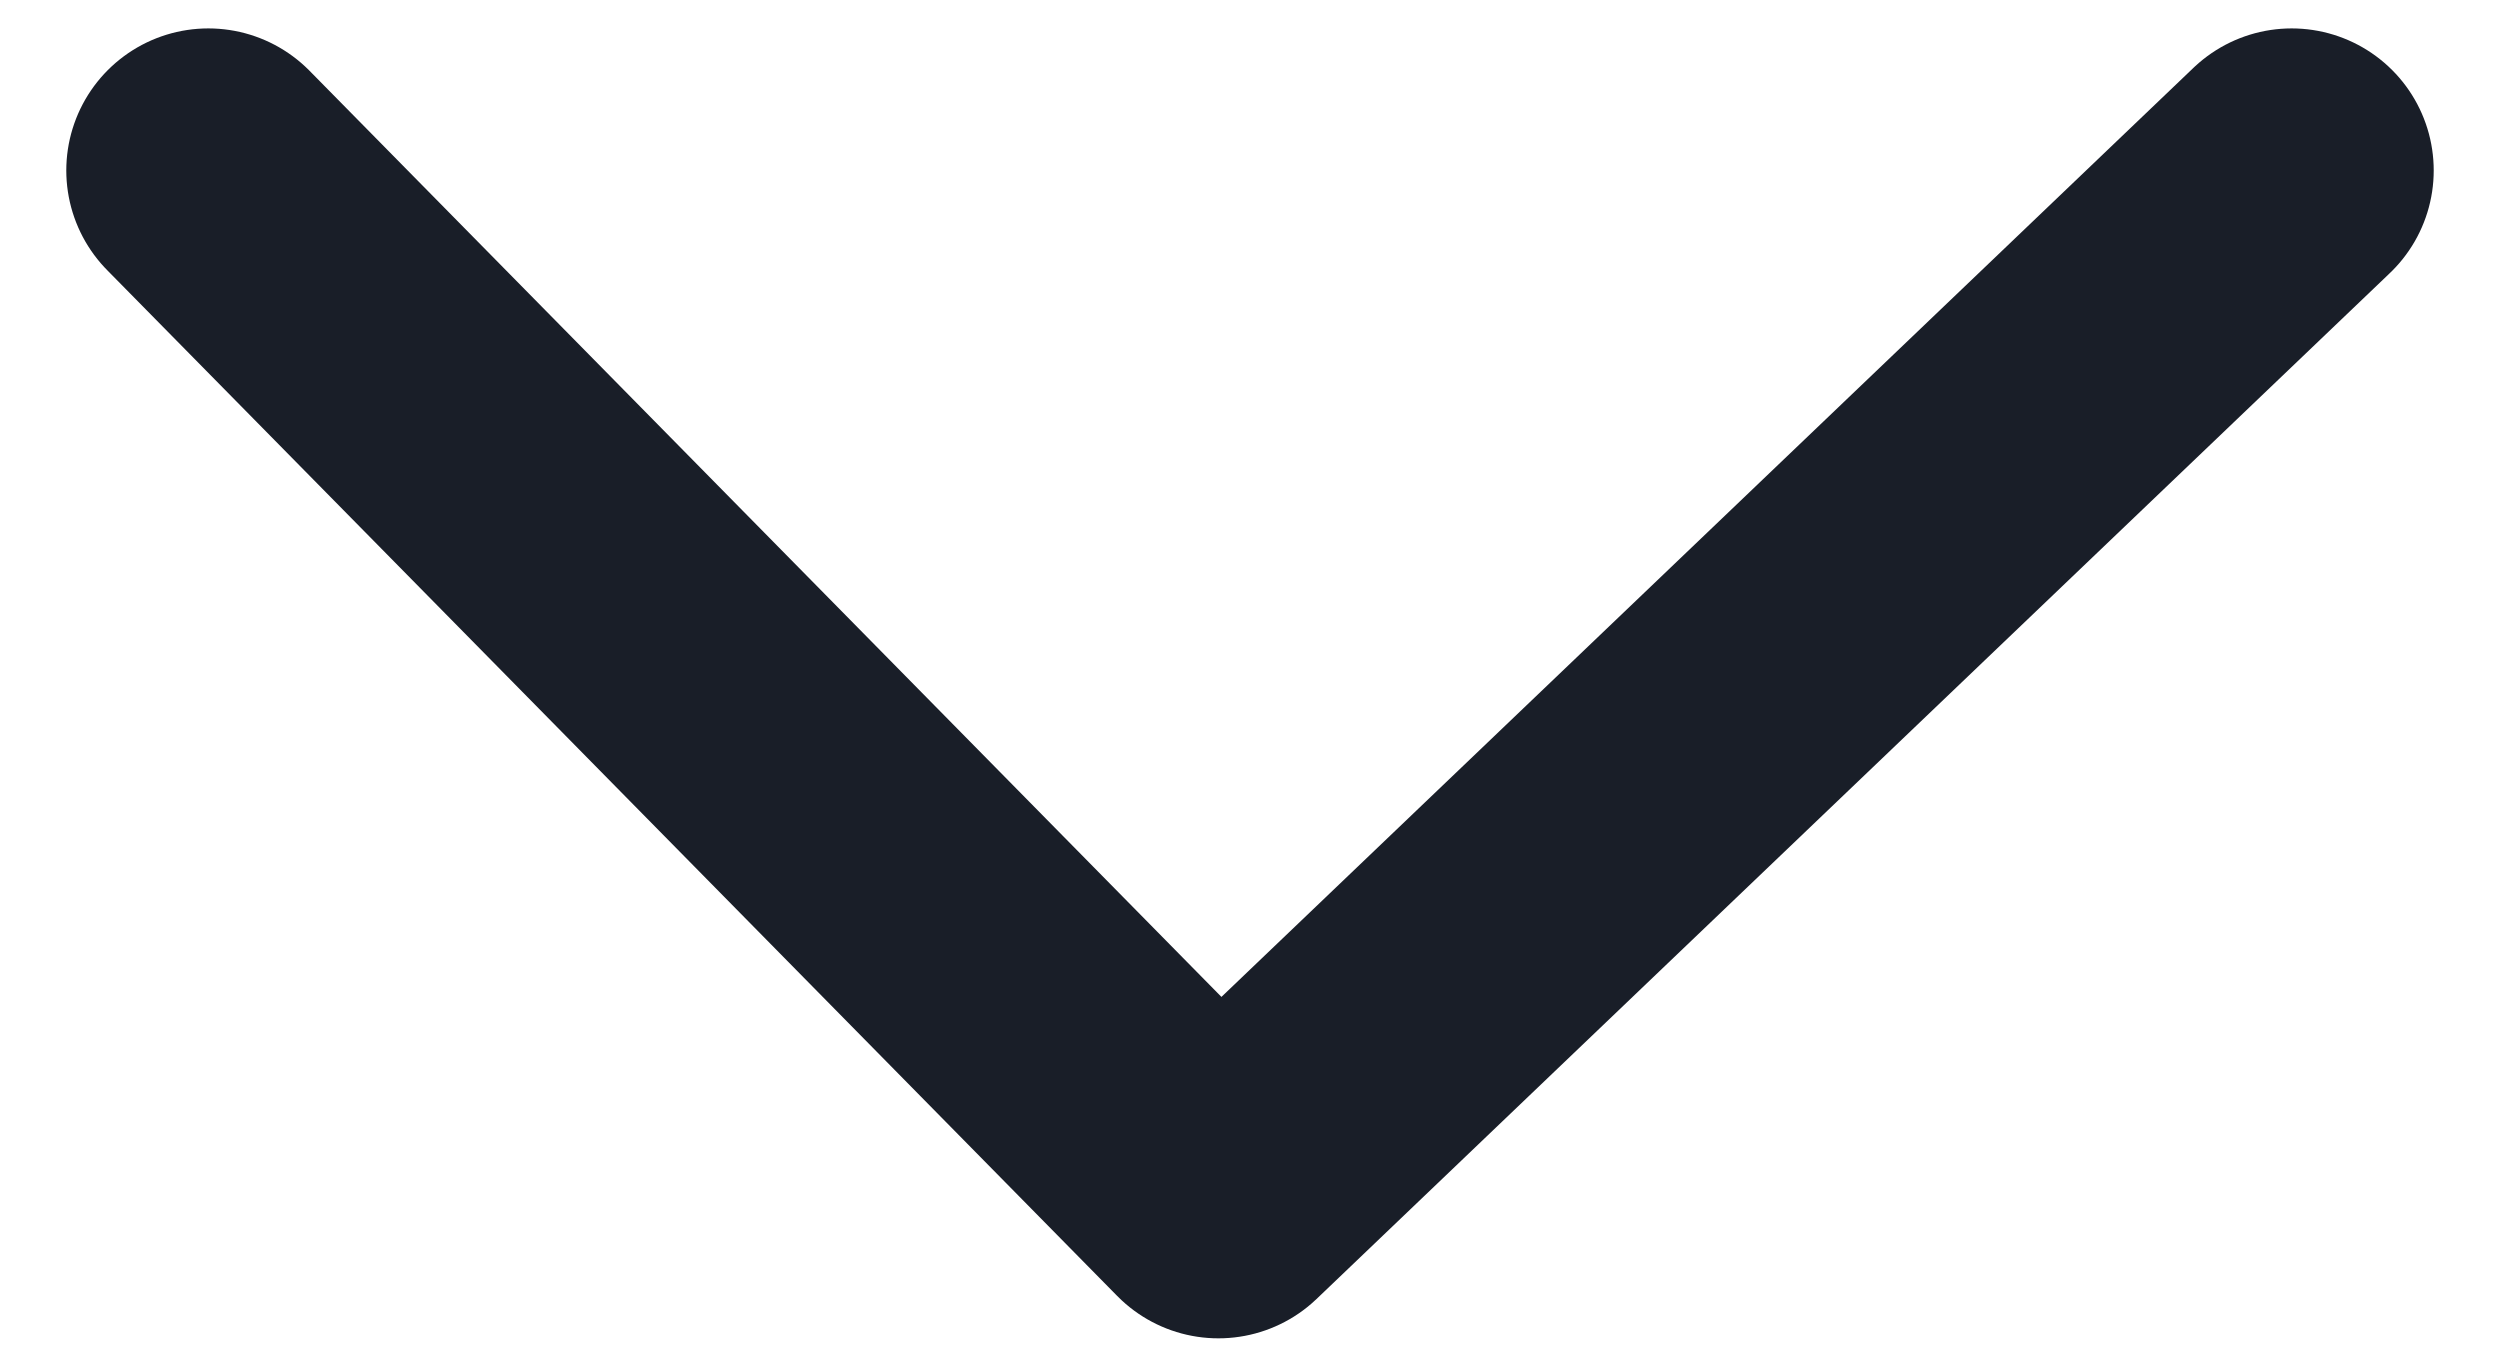 <svg width="33" height="18" viewBox="0 0 33 18" fill="none" xmlns="http://www.w3.org/2000/svg">
<path d="M30.25 2.25C24.718 7.538 16.083 15.791 16.083 15.791L2.75 2.25" stroke="#191E28" stroke-width="3.75" stroke-linecap="round" stroke-linejoin="round"/>
</svg>
